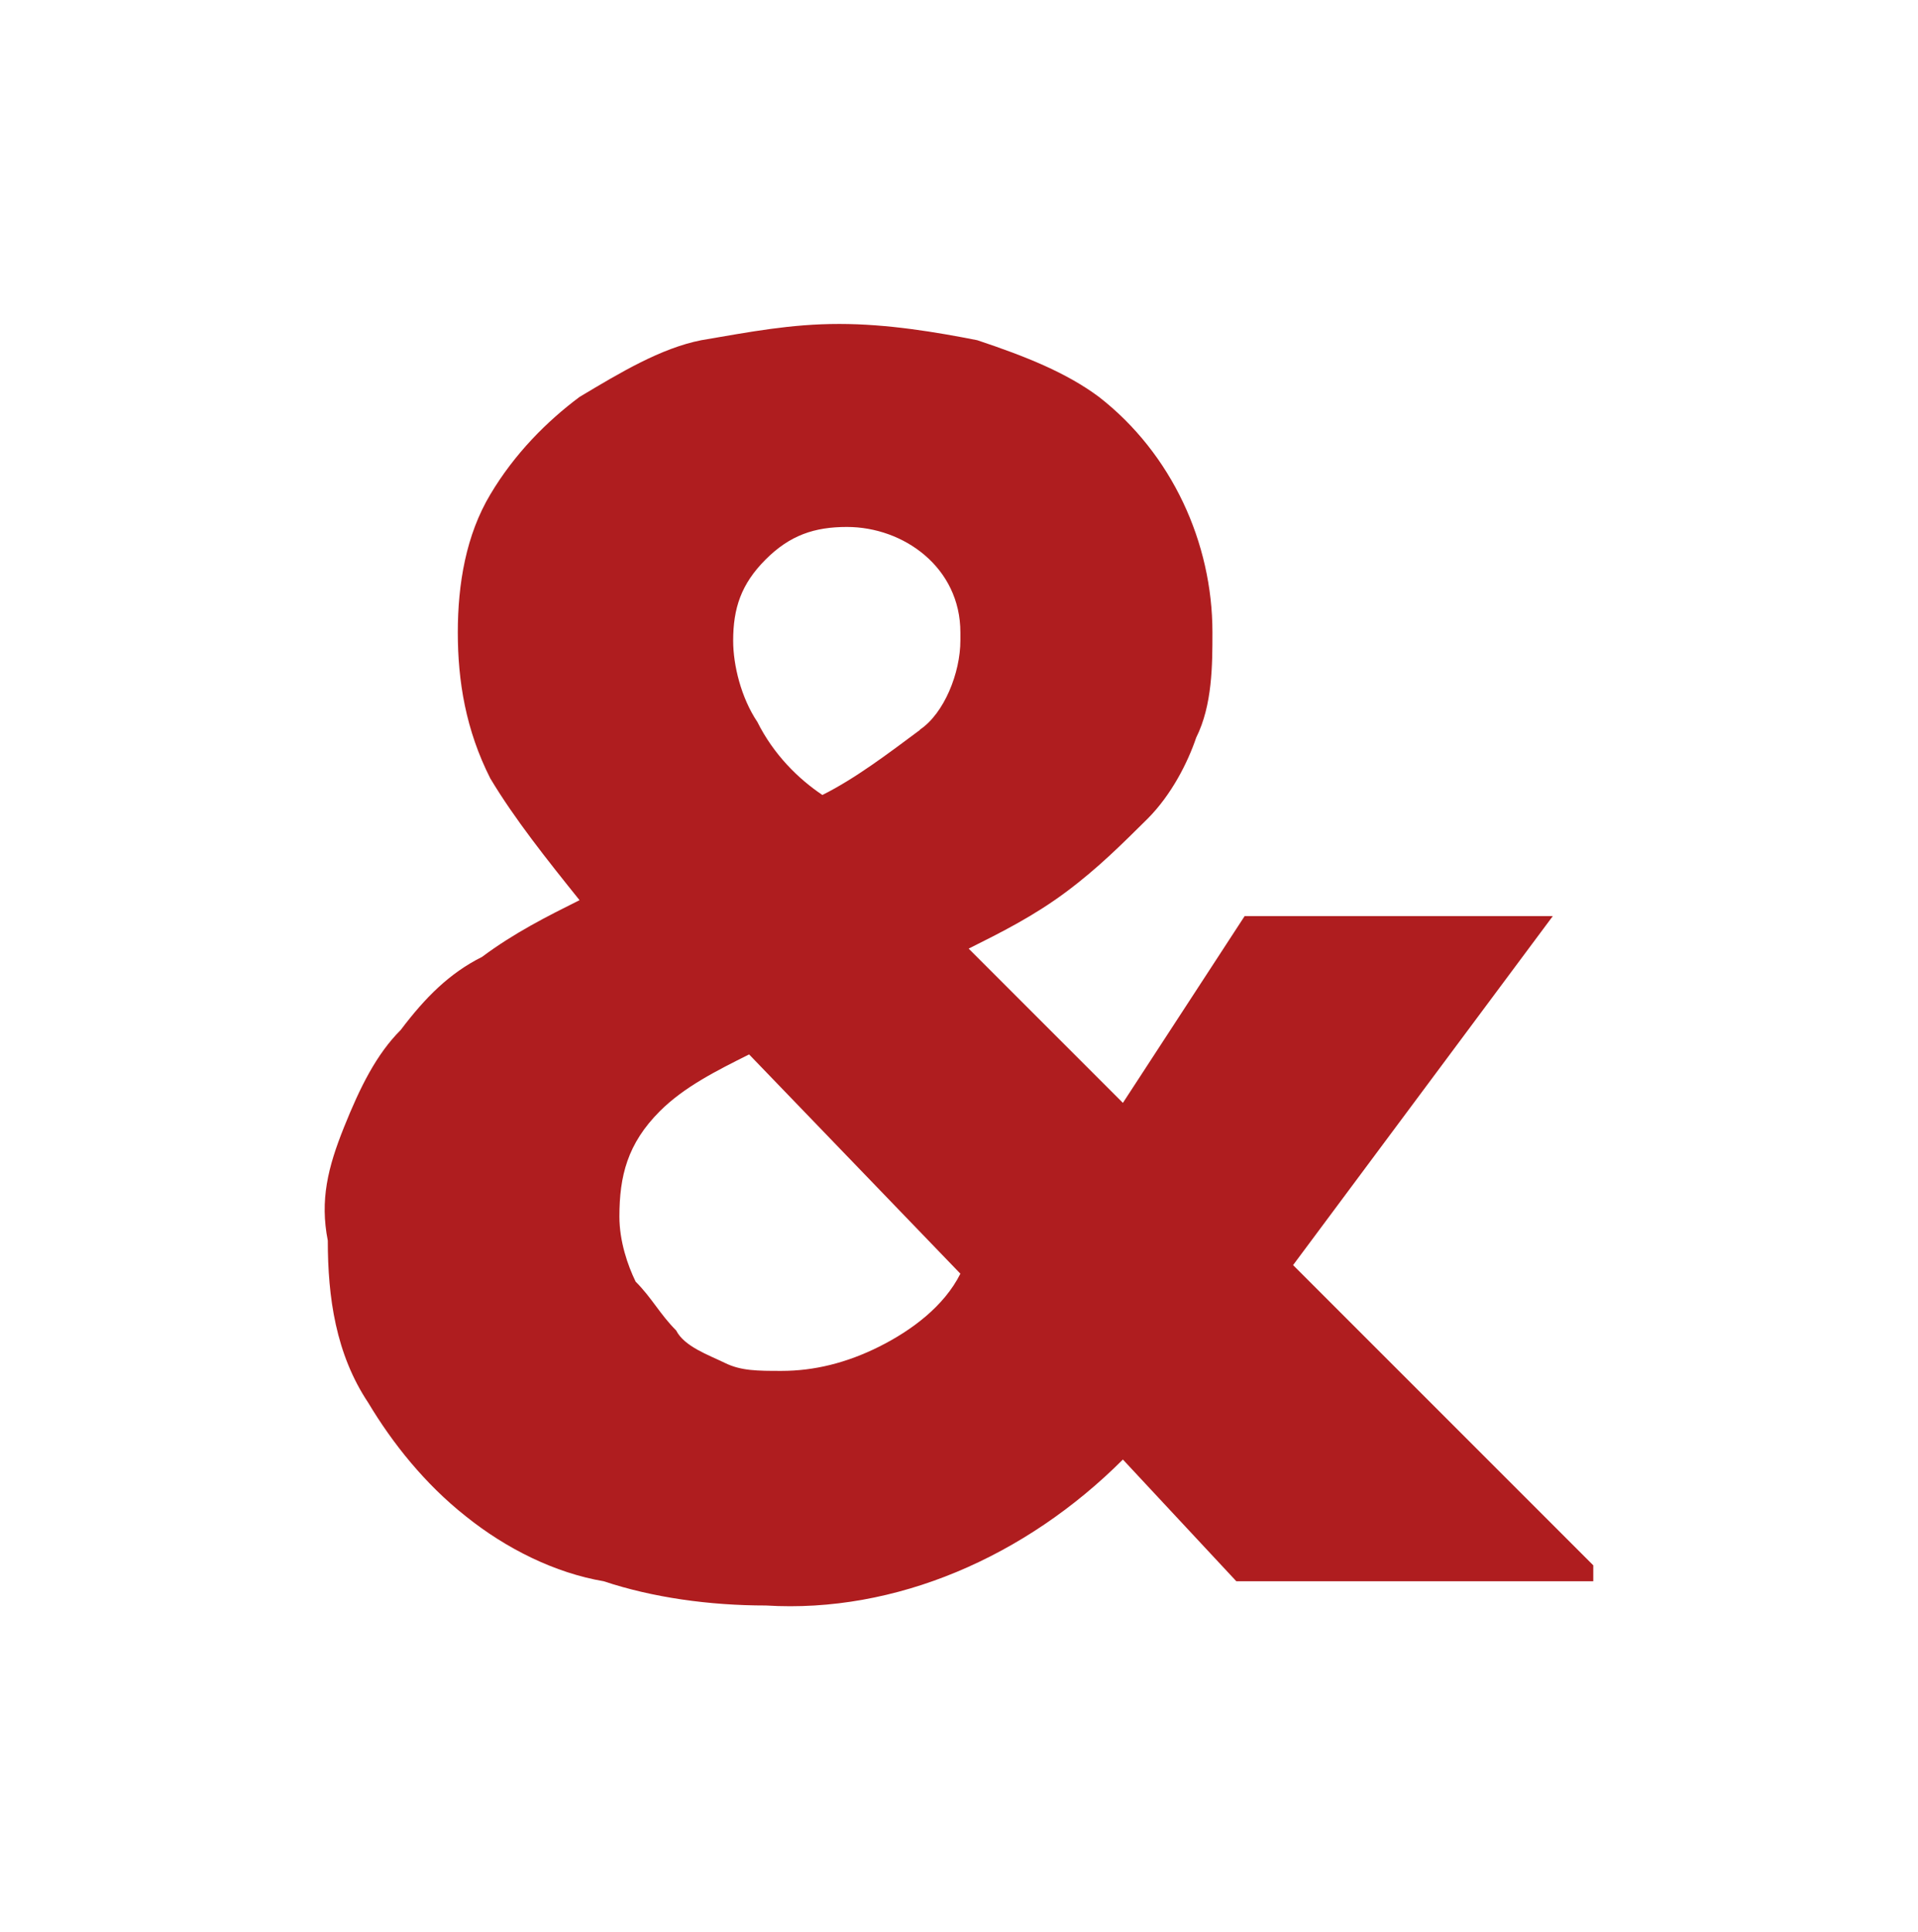 <?xml version="1.0" encoding="UTF-8" standalone="no"?>
<!-- Created with Inkscape (http://www.inkscape.org/) -->

<svg
   xmlns:dc="http://purl.org/dc/elements/1.1/"
   xmlns:cc="http://creativecommons.org/ns#"
   xmlns:rdf="http://www.w3.org/1999/02/22-rdf-syntax-ns#"
   xmlns:svg="http://www.w3.org/2000/svg"
   xmlns="http://www.w3.org/2000/svg"
   xmlns:sodipodi="http://sodipodi.sourceforge.net/DTD/sodipodi-0.dtd"
   xmlns:inkscape="http://www.inkscape.org/namespaces/inkscape"
   width="23.64"
   height="23.809"
   viewBox="0 0 6.255 6.299"
   version="1.1"
   id="svg934"
   inkscape:version="0.92.2 (5c3e80d, 2017-08-06)"
   sodipodi:docname="AmpMedium.svg">
  <defs
     id="defs928" />
  <sodipodi:namedview
     id="base"
     pagecolor="#ffffff"
     bordercolor="#666666"
     borderopacity="1.0"
     inkscape:pageopacity="0.0"
     inkscape:pageshadow="2"
     inkscape:zoom="17.126028"
     inkscape:cx="-0.58168601"
     inkscape:cy="9.5597088"
     inkscape:document-units="mm"
     inkscape:current-layer="layer1"
     showgrid="false"
     units="px"
     inkscape:window-width="1366"
     inkscape:window-height="705"
     inkscape:window-x="1912"
     inkscape:window-y="300"
     inkscape:window-maximized="1" />
  <g
     inkscape:label="Layer 1"
     inkscape:groupmode="layer"
     id="layer1"
     transform="translate(0,-290.701)">
    <path
       inkscape:connector-curvature="0"
       class="st2"
       d="m 3.132,294.854 c -0.053,0.106 -0.159,0.185 -0.265,0.238 -0.106,0.053 -0.212,0.079 -0.318,0.079 -0.079,0 -0.132,0 -0.185,-0.026 -0.053,-0.026 -0.132,-0.053 -0.159,-0.106 -0.053,-0.053 -0.079,-0.106 -0.132,-0.159 -0.026,-0.053 -0.053,-0.132 -0.053,-0.212 0,-0.132 0.026,-0.238 0.132,-0.344 0.079,-0.079 0.185,-0.132 0.291,-0.185 z m -0.132,-1.773 c -0.106,0.079 -0.212,0.159 -0.318,0.212 -0.079,-0.053 -0.159,-0.132 -0.212,-0.238 -0.053,-0.079 -0.079,-0.185 -0.079,-0.265 0,-0.106 0.026,-0.185 0.106,-0.265 0.079,-0.079 0.159,-0.106 0.265,-0.106 0.185,0 0.37,0.132 0.37,0.344 v 0.026 c 0,0.106 -0.053,0.238 -0.132,0.291 m 2.196,2.725 -0.979,-0.979 0.847,-1.138 H 4.059 l -0.397,0.609 -0.503,-0.503 c 0.106,-0.053 0.212,-0.106 0.318,-0.185 0.106,-0.079 0.185,-0.159 0.265,-0.238 0.079,-0.079 0.132,-0.185 0.159,-0.265 0.053,-0.106 0.053,-0.238 0.053,-0.344 0,-0.291 -0.132,-0.582 -0.37,-0.767 -0.106,-0.079 -0.238,-0.132 -0.397,-0.185 -0.132,-0.026 -0.291,-0.053 -0.45,-0.053 -0.159,0 -0.291,0.026 -0.45,0.053 -0.132,0.026 -0.265,0.106 -0.397,0.185 -0.106,0.079 -0.212,0.185 -0.291,0.318 -0.079,0.132 -0.106,0.291 -0.106,0.45 0,0.159 0.026,0.318 0.106,0.476 0.079,0.132 0.185,0.265 0.291,0.397 -0.106,0.053 -0.212,0.106 -0.318,0.185 -0.106,0.053 -0.185,0.132 -0.265,0.238 -0.079,0.079 -0.132,0.185 -0.185,0.317 -0.053,0.132 -0.079,0.238 -0.053,0.37 0,0.185 0.026,0.37 0.132,0.529 0.079,0.132 0.185,0.265 0.318,0.37 0.132,0.106 0.291,0.185 0.45,0.212 0.159,0.053 0.344,0.079 0.529,0.079 0.423,0.026 0.847,-0.159 1.164,-0.476 l 0.37,0.397 h 1.164 z"
       id="path8"
       style="fill:#af1d1f;fill-opacity:1;stroke-width:0.265" />
  </g>
</svg>
